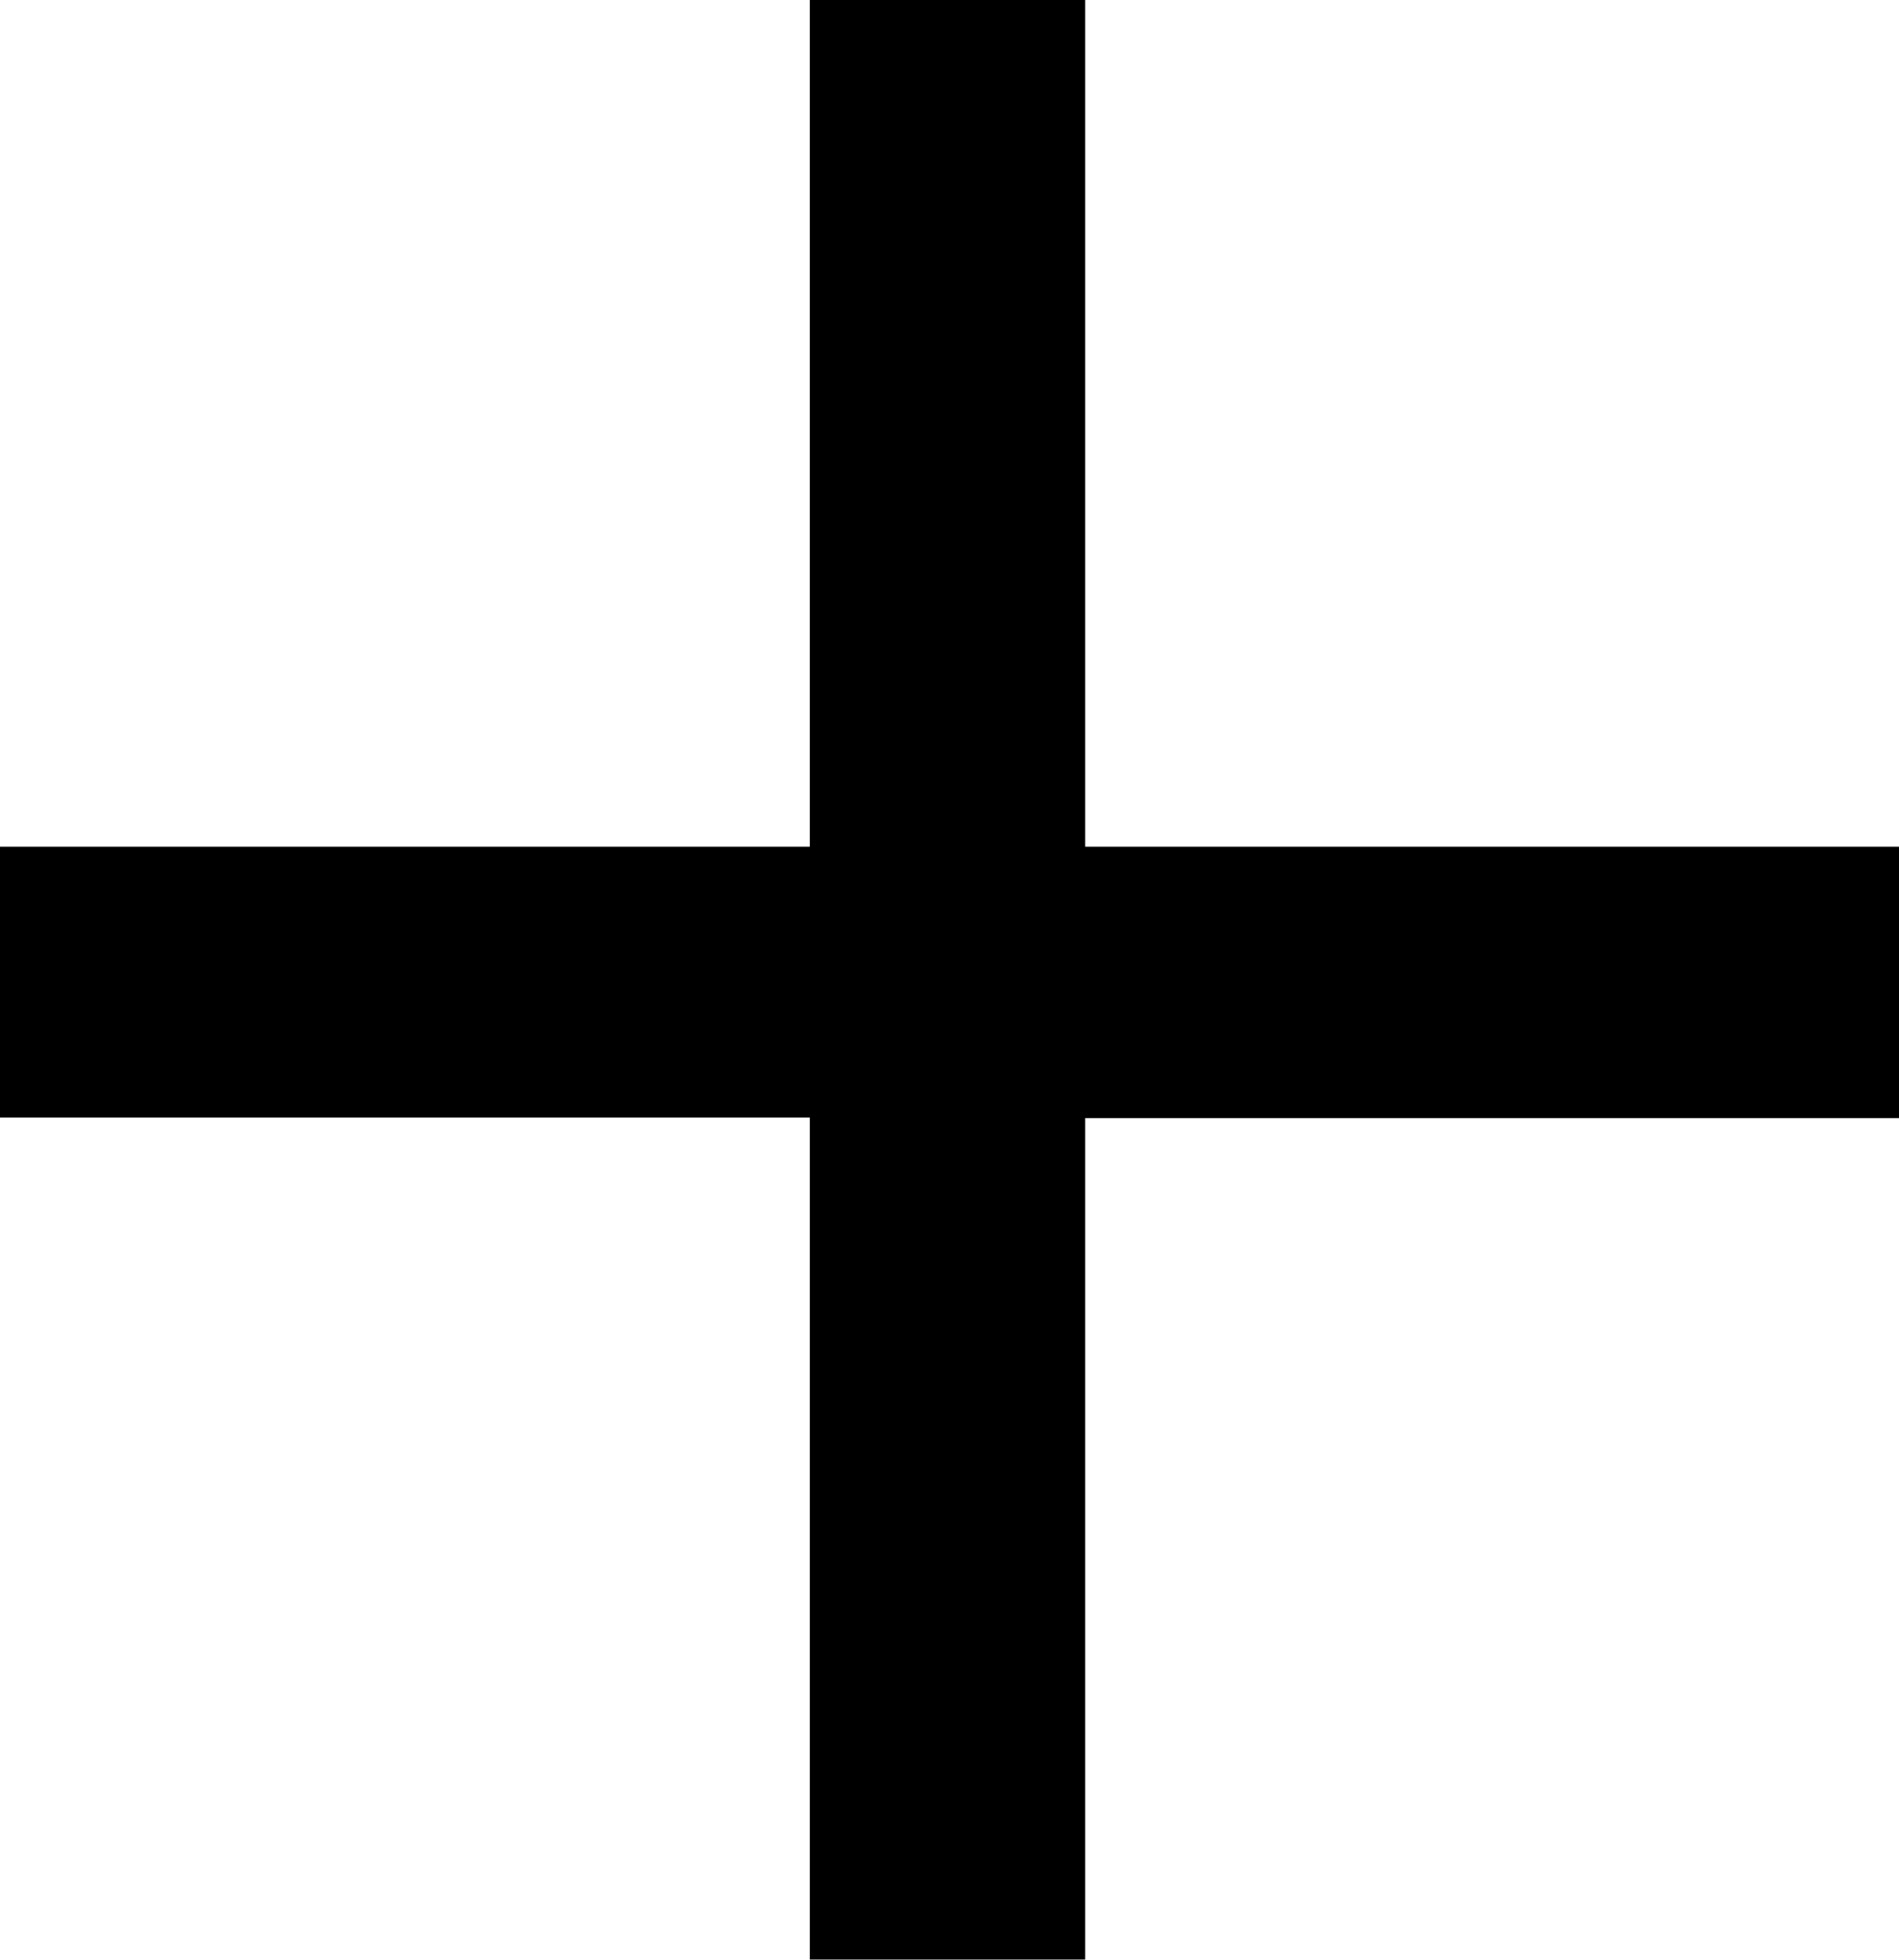 <svg id="Calque_3" data-name="Calque 3" xmlns="http://www.w3.org/2000/svg" viewBox="0 0 194.56 200.77"><defs><style>.cls-1{isolation:isolate;}</style></defs><g class="cls-1"><path d="M134.11,19.26V106h83.38v27.8H134.11V220H105.9V133.75h-83V106h83V19.26Z" transform="translate(-22.93 -19.26)"/></g></svg>